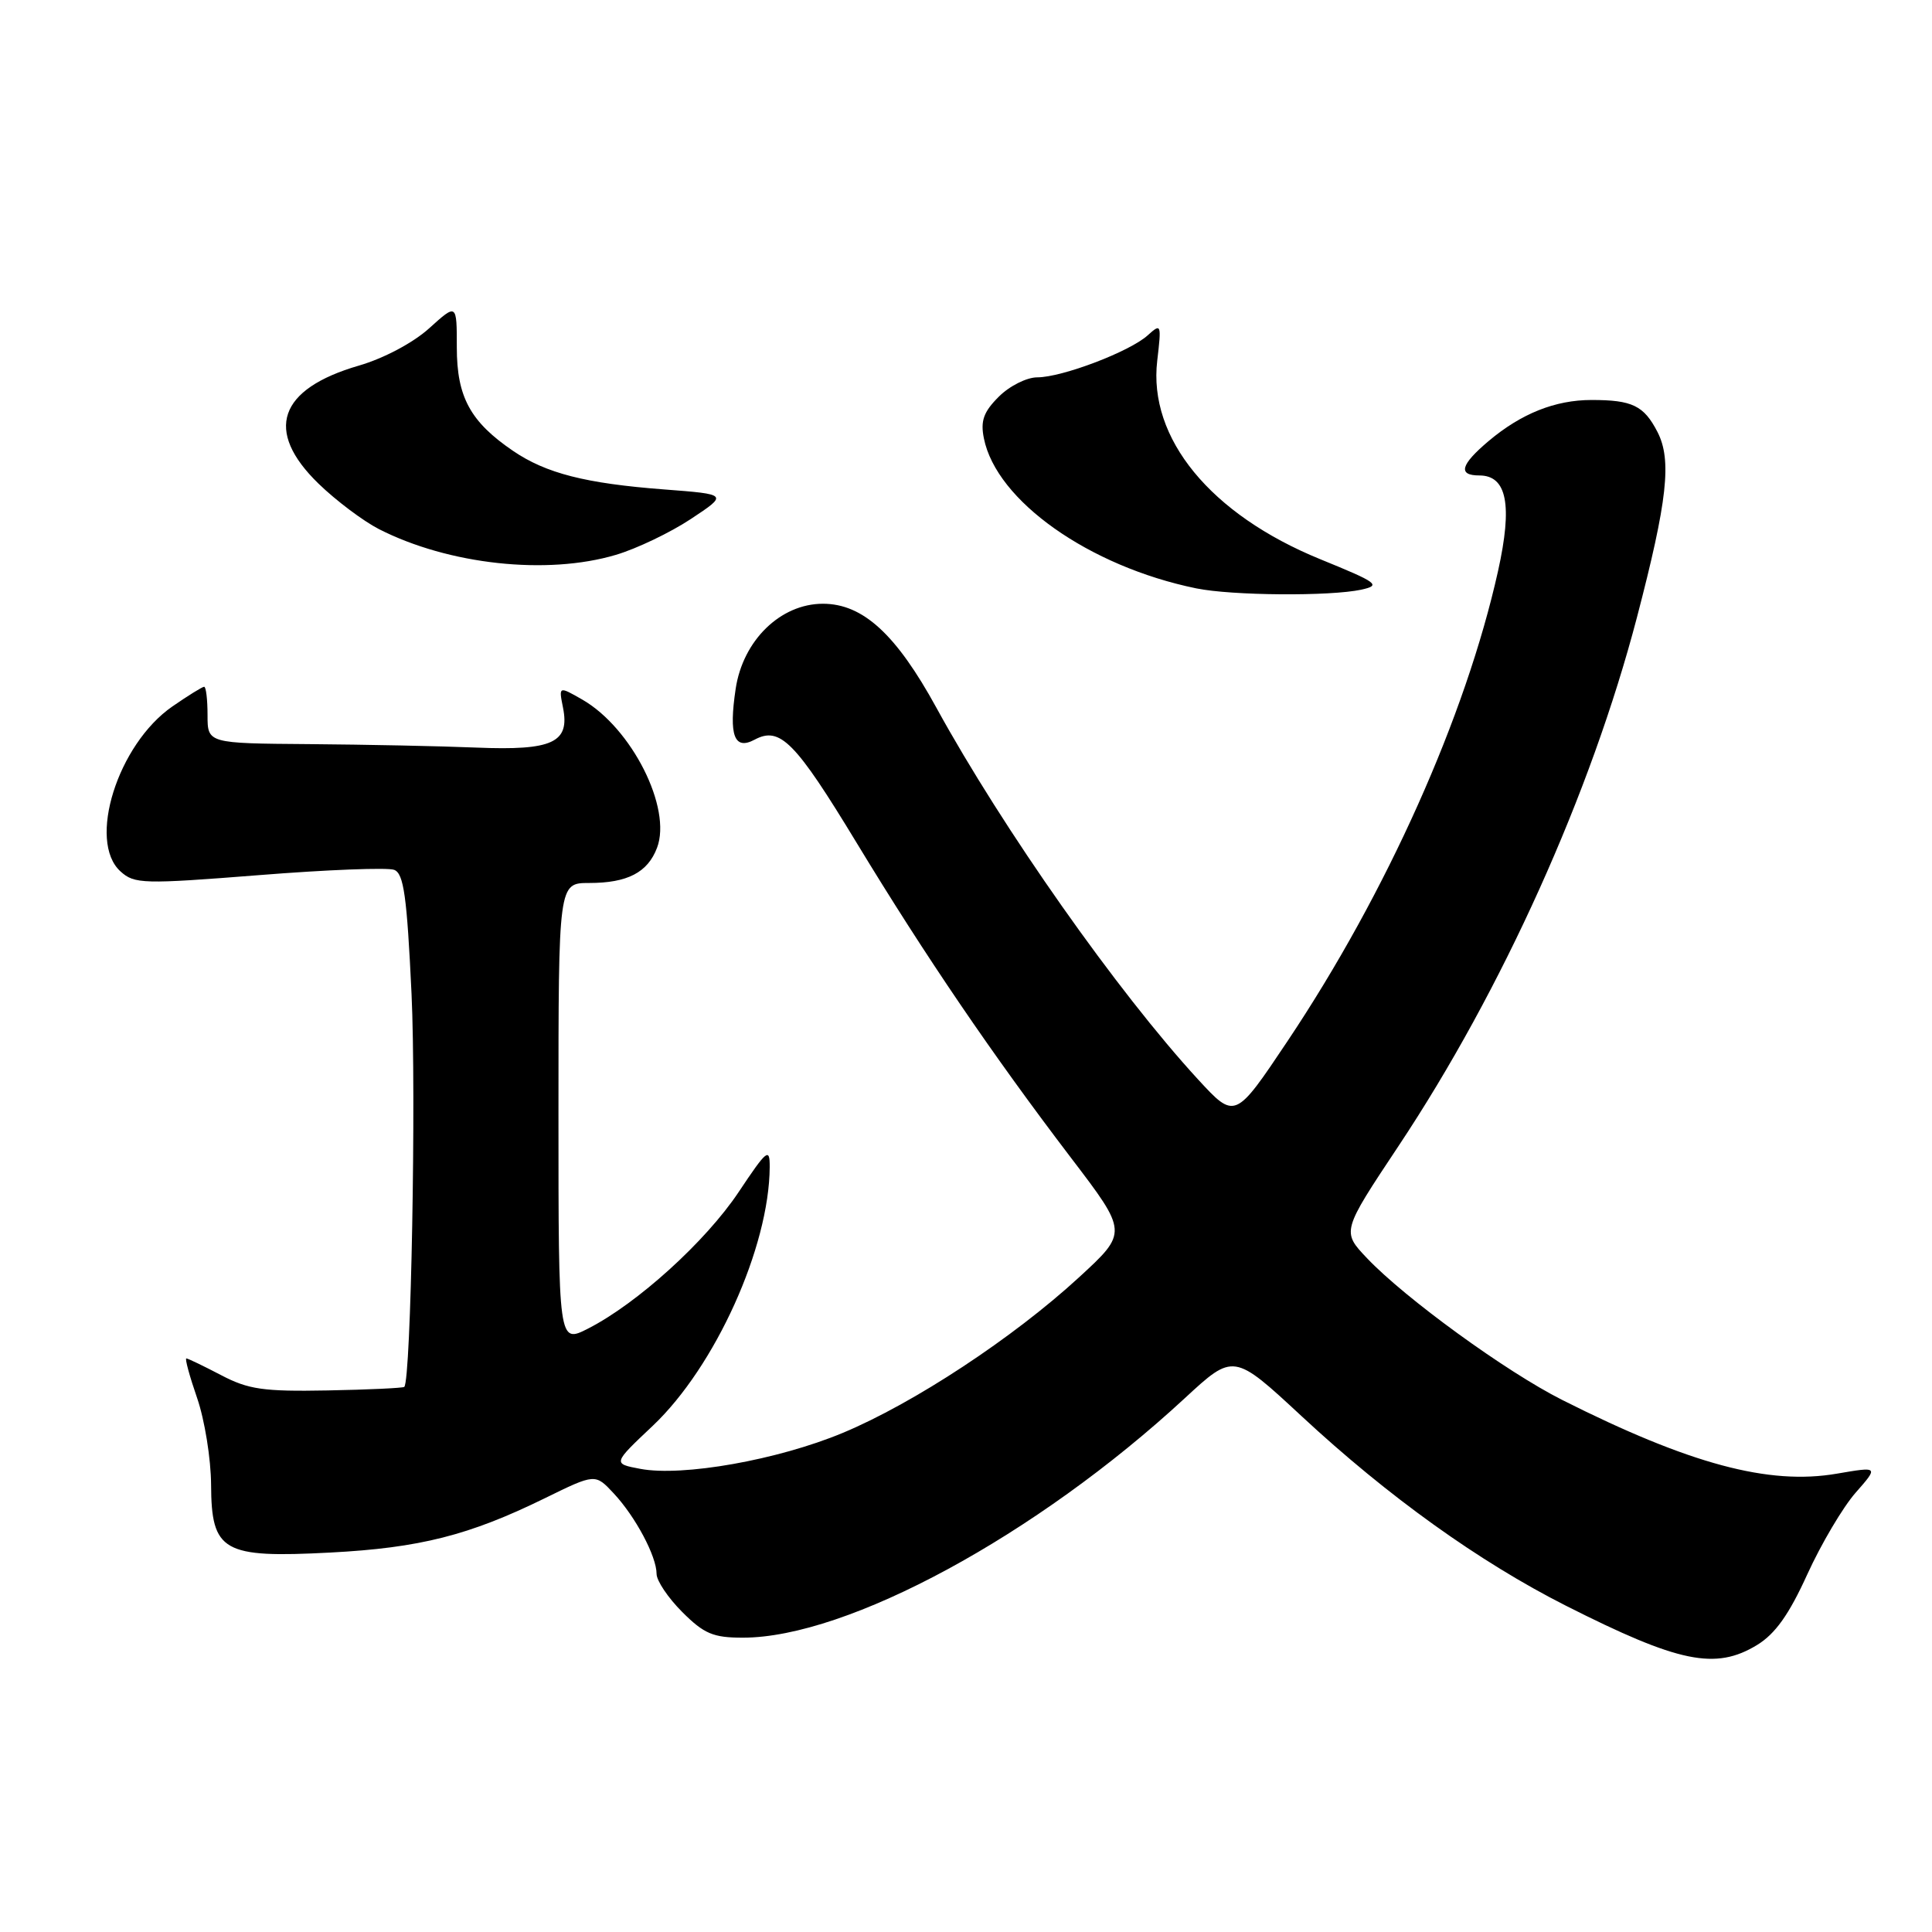 <?xml version="1.0" encoding="UTF-8" standalone="no"?>
<!DOCTYPE svg PUBLIC "-//W3C//DTD SVG 1.1//EN" "http://www.w3.org/Graphics/SVG/1.1/DTD/svg11.dtd" >
<svg xmlns="http://www.w3.org/2000/svg" xmlns:xlink="http://www.w3.org/1999/xlink" version="1.1" viewBox="0 0 256 256">
 <g >
 <path fill="currentColor"
d=" M 232.82 217.97 C 235.23 216.50 237.06 213.93 239.48 208.60 C 241.32 204.57 244.20 199.70 245.88 197.79 C 248.93 194.32 248.93 194.32 243.38 195.27 C 234.38 196.82 223.90 194.01 207.00 185.50 C 199.57 181.76 186.18 172.03 181.14 166.72 C 177.78 163.18 177.78 163.18 185.32 151.84 C 199.04 131.21 210.80 105.11 216.90 81.82 C 220.95 66.32 221.54 60.95 219.62 57.23 C 217.82 53.74 216.28 53.00 210.89 53.00 C 206.07 53.00 201.57 54.80 197.25 58.44 C 193.52 61.59 193.14 63.00 196.02 63.00 C 199.68 63.00 200.44 66.91 198.50 75.66 C 194.22 94.89 183.75 118.29 170.62 137.93 C 163.65 148.35 163.65 148.35 158.73 143.01 C 148.08 131.42 132.90 109.86 124.09 93.80 C 118.74 84.03 114.34 80.00 109.04 80.00 C 103.42 80.00 98.44 84.86 97.48 91.27 C 96.55 97.46 97.29 99.45 99.99 98.01 C 103.35 96.21 105.36 98.24 113.54 111.73 C 122.66 126.76 131.48 139.72 141.90 153.40 C 149.45 163.30 149.45 163.30 142.98 169.25 C 134.27 177.26 121.07 185.95 111.66 189.87 C 103.07 193.45 90.44 195.69 84.84 194.63 C 81.18 193.94 81.18 193.94 86.50 188.92 C 94.77 181.09 101.93 165.25 101.99 154.64 C 102.00 152.03 101.63 152.32 97.87 157.96 C 93.49 164.52 84.45 172.71 77.93 176.04 C 74.00 178.04 74.00 178.04 74.00 147.52 C 74.00 117.00 74.00 117.00 78.07 117.00 C 83.14 117.00 85.82 115.61 87.06 112.34 C 89.06 107.08 83.71 96.47 77.16 92.70 C 74.03 90.91 74.03 90.91 74.60 93.76 C 75.53 98.40 73.23 99.47 63.15 99.06 C 58.39 98.86 48.42 98.66 41.00 98.60 C 27.50 98.50 27.50 98.50 27.50 94.75 C 27.50 92.69 27.30 91.00 27.05 91.00 C 26.81 91.00 24.91 92.18 22.84 93.61 C 15.59 98.63 11.55 111.48 15.97 115.47 C 17.81 117.14 18.96 117.17 34.31 115.96 C 43.31 115.24 51.38 114.93 52.23 115.26 C 53.50 115.74 53.92 118.76 54.53 131.68 C 55.16 145.09 54.46 182.87 53.57 183.77 C 53.41 183.92 48.83 184.14 43.39 184.24 C 34.90 184.40 32.91 184.11 29.29 182.21 C 26.97 181.00 24.91 180.00 24.69 180.00 C 24.48 180.00 25.12 182.36 26.12 185.25 C 27.12 188.14 27.95 193.30 27.97 196.73 C 28.01 205.61 29.53 206.47 43.79 205.72 C 55.62 205.10 62.16 203.44 72.18 198.53 C 78.87 195.25 78.87 195.25 81.32 197.88 C 84.20 200.96 87.00 206.22 87.00 208.55 C 87.00 209.46 88.53 211.73 90.40 213.60 C 93.29 216.49 94.50 217.00 98.43 217.00 C 112.30 217.00 137.35 203.43 156.98 185.28 C 163.46 179.29 163.46 179.29 172.49 187.67 C 183.93 198.30 196.02 206.96 207.50 212.77 C 222.46 220.33 227.31 221.33 232.82 217.97 Z  M 180.39 78.13 C 183.04 77.55 182.57 77.21 174.92 74.09 C 160.40 68.16 152.12 58.07 153.34 47.79 C 153.91 42.93 153.87 42.81 152.08 44.43 C 149.70 46.59 140.73 50.00 137.44 50.00 C 136.05 50.00 133.75 51.15 132.34 52.57 C 130.33 54.57 129.90 55.77 130.37 58.08 C 132.02 66.36 144.32 75.05 158.50 77.96 C 163.22 78.93 176.28 79.03 180.39 78.13 Z  M 81.61 73.52 C 84.35 72.71 88.82 70.57 91.54 68.77 C 96.48 65.50 96.48 65.50 87.97 64.85 C 77.61 64.06 72.35 62.72 67.99 59.75 C 62.32 55.89 60.53 52.60 60.53 46.04 C 60.53 40.19 60.53 40.19 56.88 43.49 C 54.75 45.42 50.86 47.48 47.57 48.44 C 36.88 51.54 34.99 57.08 42.21 64.09 C 44.53 66.34 48.13 69.04 50.21 70.11 C 59.45 74.82 72.48 76.24 81.61 73.52 Z "/>
</g>
</svg>